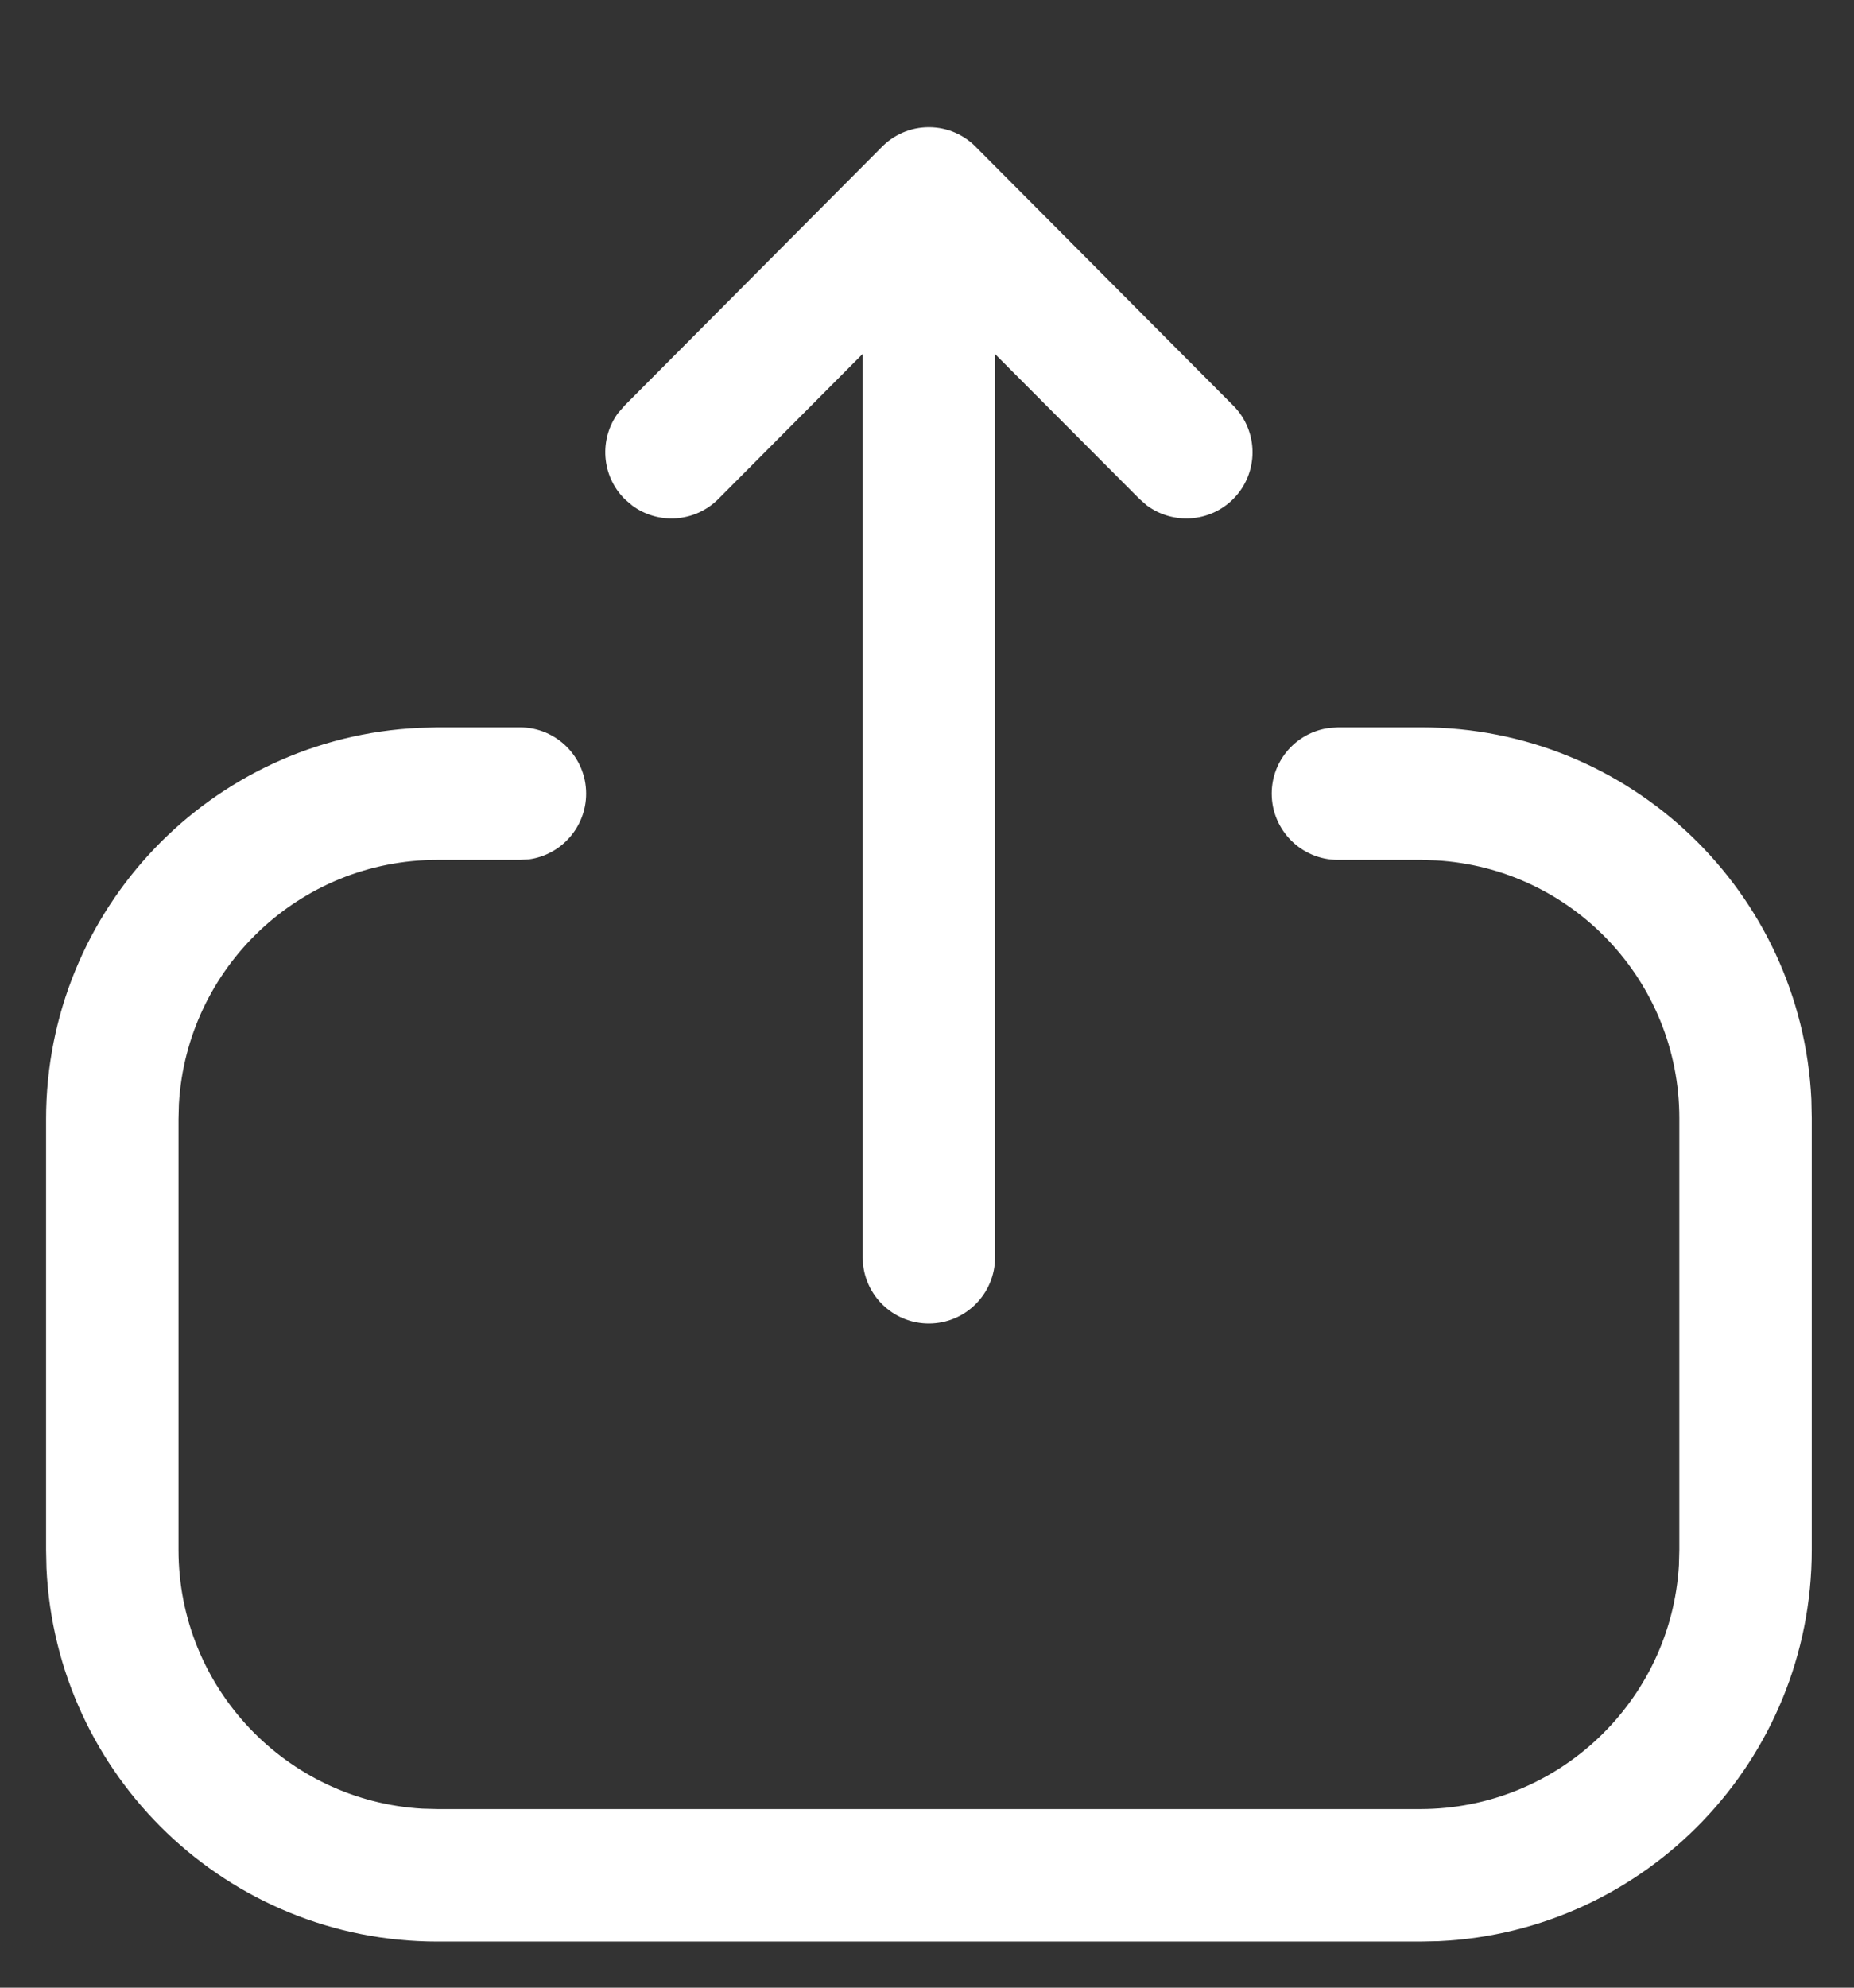 <svg width="14" height="15" viewBox="0 0 14 15" fill="none" xmlns="http://www.w3.org/2000/svg">
<rect x="0" y="0" width="14" height="15" fill="#333333" stroke="none"/>
<path fill-rule="evenodd" clip-rule="evenodd" d="M0.348 8.446C0.348 6.86 1.597 5.565 3.165 5.493L3.304 5.489H3.926C4.202 5.489 4.426 5.713 4.426 5.989C4.426 6.242 4.238 6.452 3.994 6.485L3.926 6.489H3.304C2.262 6.489 1.411 7.304 1.351 8.331L1.348 8.446L1.348 11.696C1.348 12.737 2.162 13.589 3.189 13.649L3.304 13.652H10.724C11.766 13.652 12.618 12.837 12.678 11.811L12.681 11.696V8.439C12.681 7.401 11.869 6.552 10.846 6.493L10.732 6.489H10.103C9.827 6.489 9.603 6.265 9.603 5.989C9.603 5.736 9.791 5.527 10.035 5.494L10.103 5.489H10.732C12.312 5.489 13.603 6.734 13.678 8.296L13.681 8.439V11.696C13.681 13.282 12.432 14.576 10.864 14.649L10.724 14.652H3.304C1.718 14.652 0.424 13.403 0.351 11.835L0.348 11.696L0.348 8.446ZM6.654 1.114C6.745 1.019 6.873 0.96 7.014 0.96C7.158 0.96 7.287 1.021 7.378 1.118L9.312 3.06C9.507 3.255 9.507 3.572 9.311 3.767C9.133 3.944 8.855 3.959 8.66 3.814L8.604 3.765L7.514 2.672L7.514 9.488C7.514 9.764 7.29 9.988 7.014 9.988C6.761 9.988 6.552 9.8 6.519 9.556L6.514 9.488L6.514 2.671L5.425 3.765C5.248 3.943 4.97 3.96 4.774 3.815L4.718 3.767C4.54 3.59 4.523 3.312 4.668 3.116L4.717 3.06L6.654 1.114Z" fill="white"/>
</svg>

